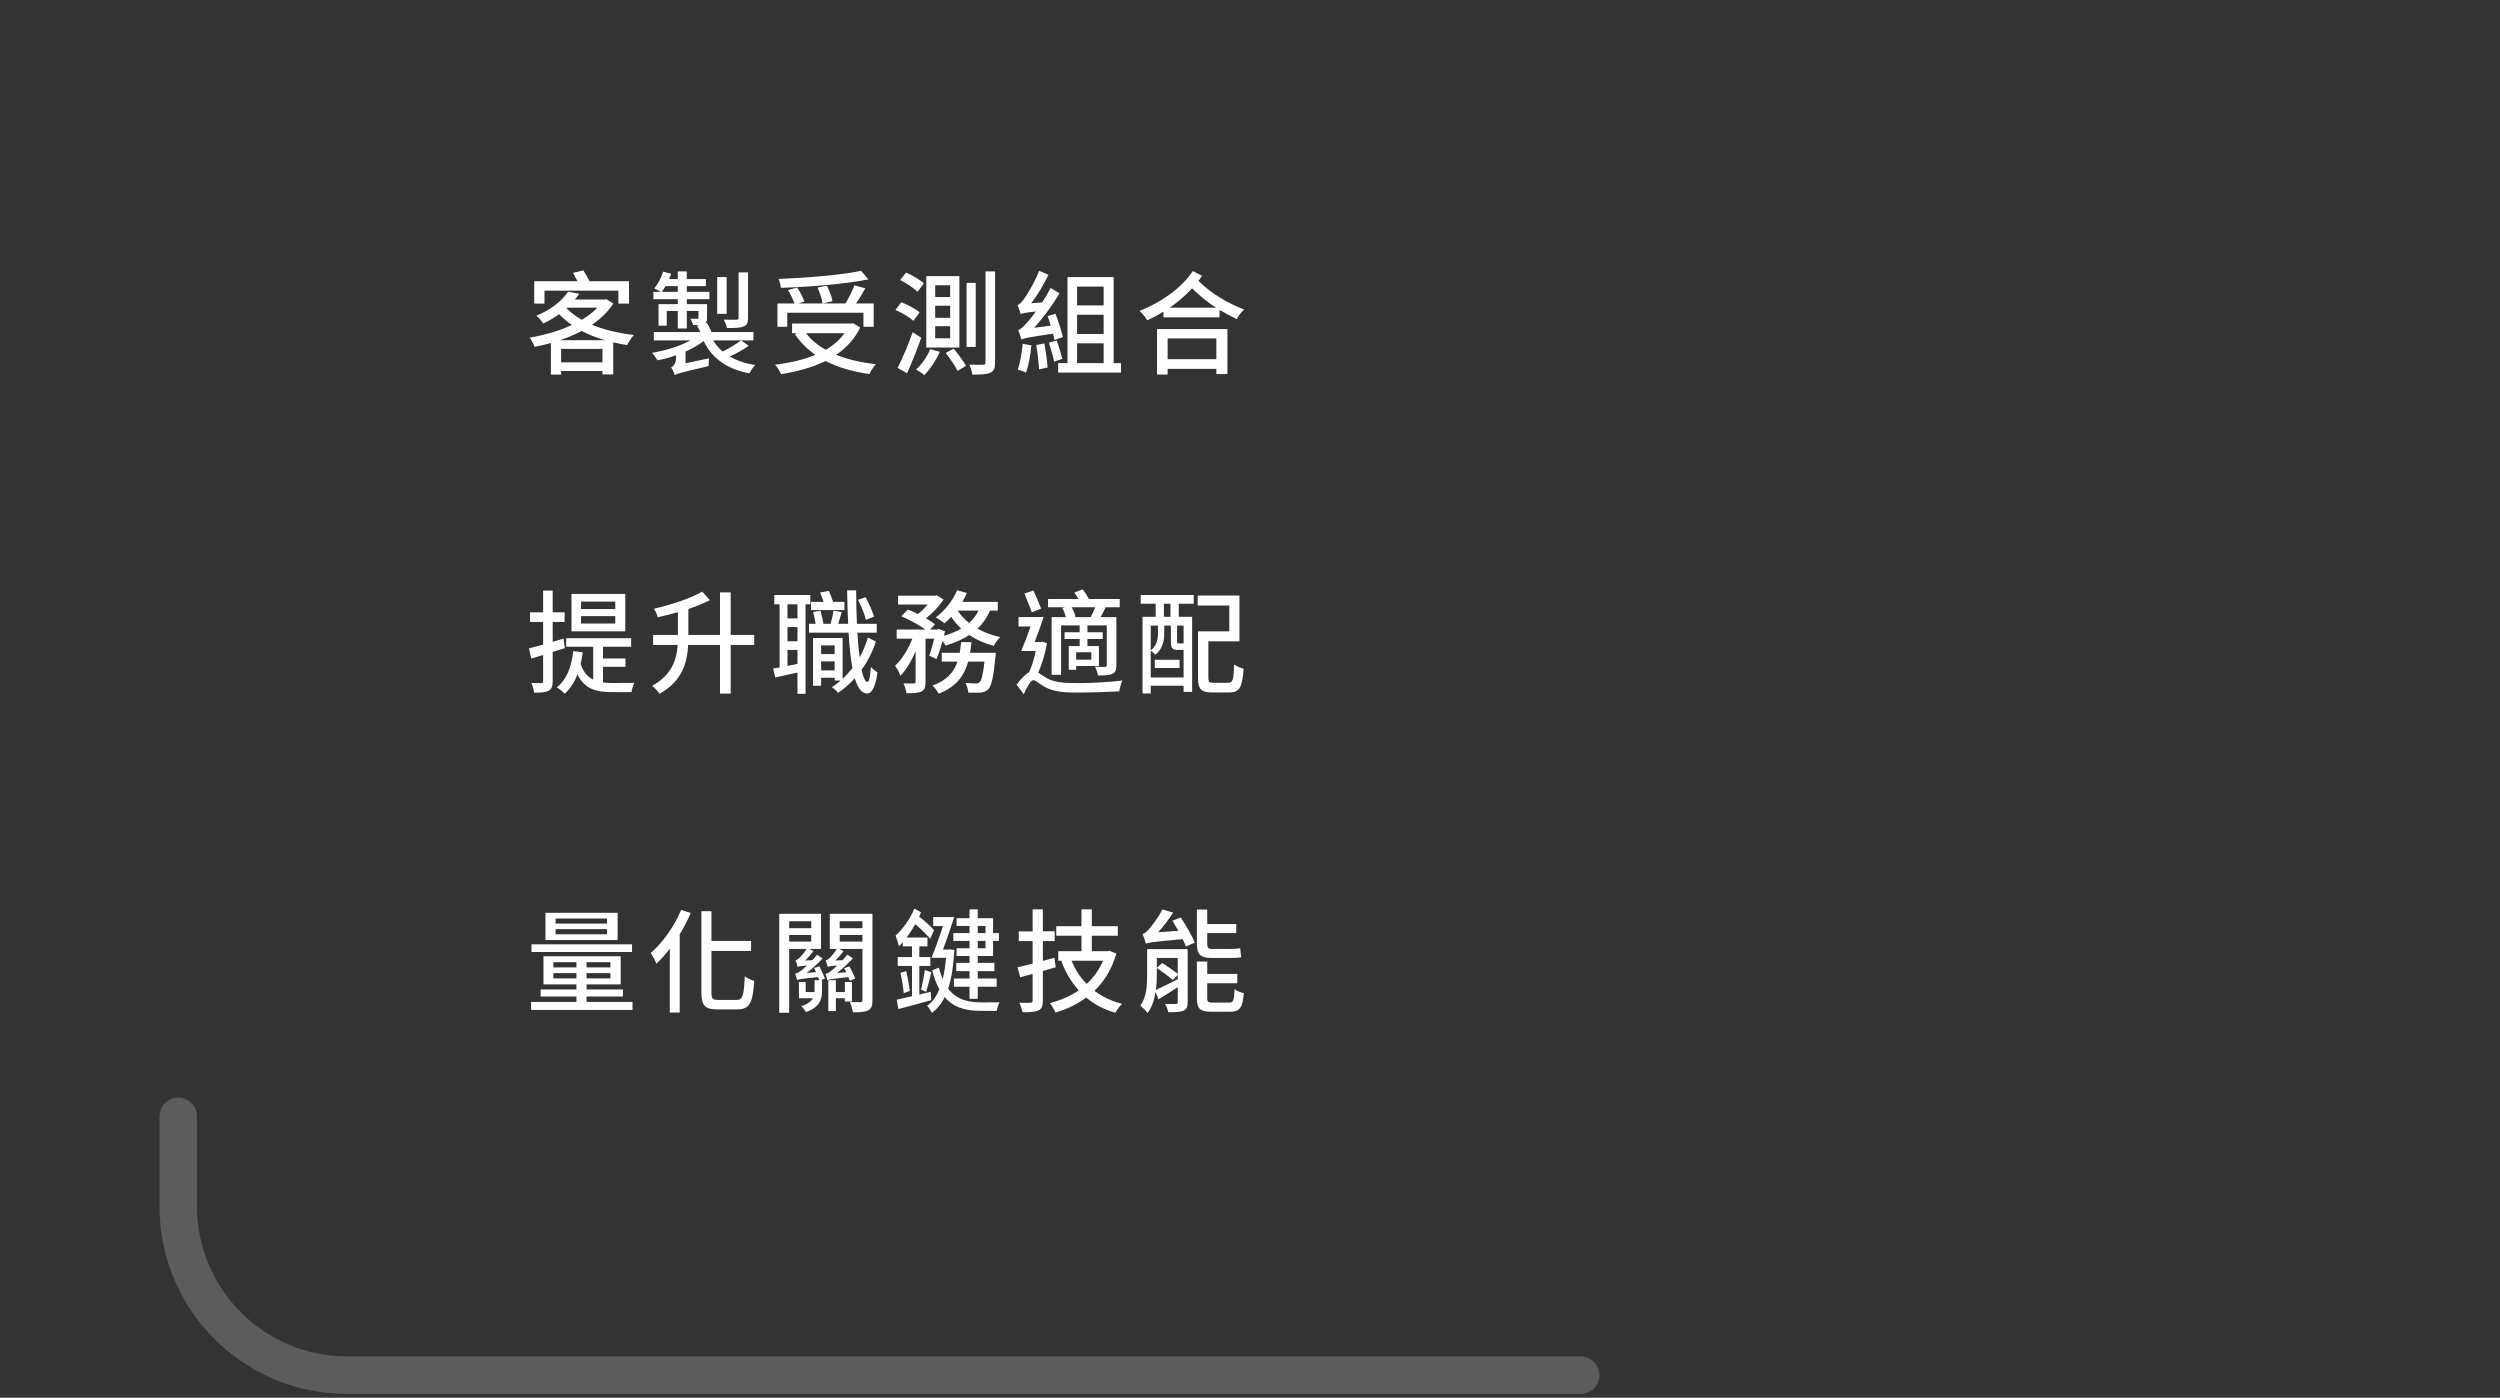 <svg width="533" height="298" viewBox="0 0 533 298" fill="none" xmlns="http://www.w3.org/2000/svg">
<rect x="0" y="0" width="533" height="298" fill="#333333" stroke="none"/>
<path opacity="0.2" d="M337 293.182L74 293.182C54.118 293.182 38 277.065 38 257.182V238" stroke="white" stroke-width="8" stroke-linecap="round"/>
<path d="M129.424 196.912H118.456V195.832H129.424V196.912ZM129.424 199.192H118.456V198.088H129.424V199.192ZM131.68 194.608H116.296V200.416H131.68V194.608ZM134.752 201.328H113.32V202.96H134.752V201.328ZM117.976 208.6V207.472H122.896V208.6H117.976ZM117.976 205.144H122.896V206.248H117.976V205.144ZM130.144 206.248H125.056V205.144H130.144V206.248ZM130.144 208.6H125.056V207.472H130.144V208.6ZM125.056 213.616V212.464H132.808V210.952H125.056V209.872H132.328V203.872H115.864V209.872H122.896V210.952H115.264V212.464H122.896V213.616H113.224V215.32H134.848V213.616H125.056ZM145.224 193.984C143.736 197.536 141.264 201.016 138.72 203.2C139.128 203.728 139.752 204.928 139.944 205.456C140.928 204.544 141.888 203.464 142.8 202.264V215.872H144.912V199.192C145.8 197.728 146.616 196.192 147.264 194.656L145.224 193.984ZM153.12 213.184C151.92 213.184 151.68 212.92 151.68 211.576V202.744H160.128V200.608H151.68V194.272H149.544V211.528C149.544 214.408 150.288 215.2 152.928 215.2H157.224C159.936 215.2 160.488 213.616 160.8 209.128C160.224 208.984 159.312 208.552 158.784 208.144C158.592 212.176 158.376 213.184 157.08 213.184H153.12ZM168.248 199.336H172.952V200.752H168.248V199.336ZM172.952 196.408V197.896H168.248V196.408H172.952ZM173.576 206.368C173.696 206.632 173.84 206.944 173.984 207.256L171.992 207.424C173.168 206.536 174.32 205.48 175.376 204.352L174.2 203.536C173.888 203.944 173.552 204.328 173.216 204.712L171.656 204.784C172.28 204.208 172.88 203.488 173.432 202.768L172.544 202.312H175.04V194.824H166.136V215.92H168.248V202.312H171.968C171.416 203.224 170.6 204.088 170.36 204.304C170.096 204.544 169.832 204.688 169.592 204.736C169.784 205.096 169.976 205.816 170.048 206.128C170.288 206.032 170.672 205.96 172.064 205.84C171.488 206.392 171.032 206.776 170.792 206.944C170.312 207.304 169.88 207.544 169.52 207.568C169.688 207.952 169.88 208.648 169.952 208.936C170.288 208.792 170.888 208.672 174.416 208.312C174.488 208.552 174.584 208.768 174.656 208.984H173.672V211.144C173.672 211.264 173.672 211.384 173.672 211.504H171.776V209.368H170.336V212.824H173.312C172.952 213.472 172.232 214.072 170.816 214.504C171.128 214.768 171.632 215.392 171.824 215.776C174.824 214.72 175.256 213.016 175.256 211.192V208.984H174.944L175.88 208.624C175.64 208 175.136 206.872 174.704 206.032L173.576 206.368ZM181.64 213.52V209.368H180.128V211.504H178.208V208.984H176.6V215.56H178.208V212.824H180.128V213.52H181.64ZM179.024 200.752V199.336H183.872V200.752H179.024ZM183.872 196.408V197.896H179.024V196.408H183.872ZM186.008 194.824H176.912V202.312H178.4C177.872 203.248 177.032 204.136 176.792 204.328C176.528 204.568 176.288 204.712 176.024 204.76C176.192 205.144 176.384 205.84 176.48 206.152C176.696 206.032 177.08 205.96 178.496 205.84C177.944 206.392 177.464 206.776 177.248 206.944C176.744 207.352 176.336 207.568 175.976 207.64C176.144 207.976 176.336 208.696 176.384 208.984C176.744 208.816 177.344 208.696 180.872 208.312C180.992 208.624 181.112 208.888 181.184 209.104L182.336 208.648C182.096 207.976 181.568 206.848 181.088 206.032L179.984 206.416C180.128 206.656 180.272 206.968 180.416 207.28L178.448 207.448C179.6 206.56 180.776 205.456 181.832 204.328L180.656 203.512C180.344 203.944 179.984 204.328 179.624 204.712L178.112 204.784C178.688 204.208 179.312 203.512 179.84 202.792L178.928 202.312H183.872V213.208C183.872 213.544 183.776 213.64 183.44 213.664C183.152 213.664 182.144 213.664 181.184 213.64C181.472 214.216 181.76 215.224 181.832 215.824C183.368 215.824 184.4 215.776 185.12 215.392C185.816 215.032 186.008 214.384 186.008 213.232V194.824ZM210.112 197.416V198.928H208.456V197.416H210.112ZM210.112 202.168H208.456V200.608H210.112V202.168ZM206.704 198.928H203.248V200.608H206.704V202.168H203.944V203.824H206.704V205.288H203.872V207.04H206.704V208.624H203.368V210.376H206.704V212.944H208.456V210.376H212.488V208.624H208.456V207.04H212.008V205.288H208.456V203.824H211.72V200.608H212.968V198.928H211.72V195.76H208.456V193.864H206.704V195.76H203.944V197.416H206.704V198.928ZM198.424 211.456L196 212.032V205.936H198.352V204.04H196V201.76H197.728V199.888H193.288C193.912 199.024 194.56 198.064 195.136 197.032C196.336 198.04 197.56 199.24 198.328 200.176L199.12 198.304C198.376 197.44 197.176 196.36 195.952 195.424C196.096 195.112 196.24 194.776 196.36 194.488L194.944 193.72C194.008 195.976 192.448 198.112 190.936 199.48C191.176 200.032 191.56 201.28 191.656 201.736C191.92 201.472 192.208 201.208 192.472 200.896V201.76H194.44V204.04H191.392V205.936H194.44V212.392C193.192 212.68 192.04 212.944 191.176 213.136L191.536 215.128C193.48 214.624 196.072 213.928 198.544 213.232L198.424 211.456ZM191.968 207.4C192.28 208.768 192.592 210.568 192.664 211.744L193.96 211.264C193.84 210.136 193.528 208.36 193.192 207.04L191.968 207.4ZM197.464 211.456C197.8 210.4 198.208 208.72 198.568 207.28L197.176 206.8C197.008 208.048 196.648 209.848 196.36 211L197.464 211.456ZM202.432 202.408L202.144 202.456H201.04C201.832 200.368 202.72 197.704 203.44 195.52H198.952V197.44H201.04C200.272 199.816 199.336 202.408 198.592 204.208H201.712C201.544 205.912 201.304 207.424 200.992 208.744C200.68 208.048 200.392 207.208 200.176 206.296L198.736 206.872C199.144 208.48 199.672 209.824 200.272 210.904C199.624 212.512 198.76 213.688 197.656 214.432C198.016 214.816 198.448 215.464 198.688 215.944C199.816 215.08 200.704 214.024 201.4 212.584C203.416 214.936 206.104 215.512 209.176 215.512H212.488C212.584 215.008 212.848 214.144 213.112 213.688C212.272 213.712 209.92 213.712 209.296 213.712C206.512 213.712 203.968 213.16 202.144 210.784C202.864 208.648 203.272 205.936 203.464 202.528L202.432 202.408ZM224.808 204.208L222.336 204.856V200.632H224.856V198.544H222.336V193.864H220.152V198.568H217.2V200.632H220.152V205.456C218.952 205.744 217.848 206.008 216.936 206.224L217.512 208.36C218.352 208.144 219.216 207.904 220.152 207.64V213.328C220.152 213.664 220.032 213.784 219.672 213.784C219.384 213.808 218.376 213.808 217.32 213.784C217.608 214.336 217.896 215.272 217.992 215.8C219.624 215.824 220.704 215.752 221.4 215.416C222.096 215.08 222.336 214.48 222.336 213.328V207.016C223.248 206.752 224.16 206.488 225.072 206.224L224.808 204.208ZM235.176 204.832C234.36 206.752 233.16 208.408 231.672 209.776C230.28 208.36 229.224 206.704 228.456 204.832H235.176ZM236.568 202.72L236.184 202.792H232.776V199.504H238.32V197.464H232.776V193.864H230.568V197.464H225.192V199.504H230.568V202.792H225.624V204.832H226.584L226.272 204.928C227.184 207.328 228.408 209.392 229.992 211.144C228.144 212.392 226.056 213.304 223.824 213.856C224.232 214.336 224.784 215.296 225.024 215.872C227.424 215.176 229.656 214.12 231.576 212.68C233.328 214.144 235.368 215.224 237.792 215.92C238.104 215.344 238.728 214.456 239.232 214.024C236.952 213.424 234.984 212.488 233.328 211.24C235.44 209.224 237.048 206.608 238.008 203.296L236.568 202.72ZM262.4 204.232C263.264 204.232 264.176 204.208 264.632 204.064C264.536 203.584 264.464 202.744 264.416 202.168C263.912 202.264 262.952 202.312 262.352 202.312H258.32C257.552 202.312 257.384 202 257.384 201.136V198.928H263.576V197.008H257.384V193.912H255.176V201.088C255.176 203.392 255.824 204.232 258.272 204.232H262.4ZM246.632 204.232H251.096V207.616C250.28 206.968 248.864 205.984 247.784 205.312L246.632 206.368C247.76 207.136 249.272 208.24 250.04 208.936L251.096 207.88V208.768C249.368 209.632 247.688 210.496 246.44 211.048C246.584 209.992 246.632 208.96 246.632 208.024V204.232ZM253.208 202.36H244.568V208C244.568 210.04 244.448 212.608 243.104 214.432C243.536 214.72 244.376 215.536 244.664 215.968C245.624 214.72 246.104 213.088 246.368 211.48L246.992 213.064C248.24 212.296 249.656 211.408 251.096 210.472V213.664C251.096 213.952 251 214.048 250.688 214.048C250.376 214.072 249.392 214.072 248.384 214.024C248.672 214.504 248.984 215.296 249.08 215.8C250.568 215.8 251.624 215.776 252.32 215.488C252.992 215.176 253.208 214.672 253.208 213.664V202.36ZM249.944 196.288C250.352 196.936 250.784 197.704 251.216 198.448L246.92 198.76C248.024 197.536 249.176 196.048 250.112 194.56L247.832 193.888C246.872 195.784 245.336 197.68 244.88 198.184C244.4 198.688 243.992 199.048 243.608 199.144C243.848 199.696 244.184 200.728 244.304 201.184C244.928 200.944 245.84 200.8 252.128 200.224C252.44 200.8 252.68 201.352 252.824 201.784L254.744 200.968C254.168 199.552 252.848 197.296 251.744 195.616L249.944 196.288ZM258.632 213.76C257.576 213.76 257.384 213.616 257.384 212.8V209.632H263.792V207.64H257.384V205H255.176V212.824C255.176 215.056 255.824 215.704 258.344 215.704H262.232C264.32 215.704 264.92 214.864 265.184 211.72C264.56 211.624 263.672 211.264 263.216 210.904C263.12 213.328 262.928 213.76 262.04 213.76H258.632Z" fill="white"/>
<path d="M131.176 129.848H123.88V128.264H131.176V129.848ZM131.176 132.944H123.88V131.36H131.176V132.944ZM133.312 126.632H121.84V134.6H133.312V126.632ZM120.448 138.176L120.136 136.16L117.832 136.832V132.608H120.376V130.544H117.832V125.912H115.792V130.544H113.008V132.608H115.792V137.432C114.664 137.744 113.608 138.032 112.768 138.248L113.272 140.408L115.792 139.64V145.208C115.792 145.544 115.672 145.64 115.384 145.64C115.12 145.64 114.232 145.64 113.272 145.616C113.56 146.192 113.824 147.152 113.872 147.68C115.384 147.68 116.344 147.608 116.992 147.248C117.616 146.912 117.832 146.312 117.832 145.208V138.992L120.448 138.176ZM128.56 142.16H133.36V140.384H128.56V137.888H134.56V136.064H120.712V137.888H126.472V144.896C125.32 144.344 124.408 143.312 123.784 141.584C123.976 140.792 124.12 139.952 124.24 139.064L122.224 138.824C121.84 142.208 120.808 144.896 118.72 146.552C119.224 146.84 120.064 147.536 120.4 147.896C121.576 146.84 122.464 145.472 123.112 143.792C124.672 146.96 127.168 147.56 130.504 147.56H134.632C134.704 147.008 134.992 146.072 135.256 145.592C134.368 145.616 131.248 145.616 130.552 145.616C129.856 145.616 129.208 145.592 128.56 145.496V142.16ZM160.8 135.368H155.784V126.296H153.504V135.368H146.76V129.848C148.44 129.272 150 128.648 151.344 127.952L149.712 126.128C147.288 127.568 143.184 128.912 139.44 129.776C139.752 130.256 140.112 131.072 140.232 131.6C141.624 131.288 143.088 130.928 144.528 130.52V135.368H139.248V137.504H144.48C144.264 140.72 143.208 143.912 139.032 146.216C139.536 146.6 140.304 147.416 140.616 147.92C145.392 145.232 146.52 141.392 146.712 137.504H153.504V147.872H155.784V137.504H160.8V135.368ZM186.344 131.48C186.032 130.4 185.288 128.648 184.544 127.328L182.936 127.88C183.632 129.224 184.352 131.024 184.616 132.152L186.344 131.48ZM180.032 128.312H177.608C177.368 127.592 177.032 126.68 176.72 125.984L174.848 126.32C175.088 126.92 175.376 127.664 175.592 128.312H172.904V130.064H180.032V128.312ZM170.024 131.84H167.888V128.84H170.024V131.84ZM167.888 138.56H170.024V141.536C169.304 141.704 168.56 141.848 167.888 141.968V138.56ZM170.024 136.712H167.888V133.688H170.024V136.712ZM172.76 128.84V126.848H165.08V128.84H166.208V142.304C165.704 142.4 165.272 142.448 164.84 142.52L165.272 144.44C166.688 144.128 168.344 143.744 170.024 143.384V147.92H171.752V128.84H172.76ZM175.064 142.928V141.008H177.944V142.928H175.064ZM177.944 137.6V139.448H175.064V137.6H177.944ZM185.048 135.92C184.592 137.432 183.992 138.848 183.272 140.144C183.08 138.632 182.912 136.832 182.792 134.888H186.92V132.992H182.696C182.6 130.784 182.528 128.36 182.528 125.864H180.608C180.656 128.384 180.704 130.784 180.824 132.992H178.712C178.952 132.272 179.192 131.336 179.456 130.496L177.704 130.184C177.584 131 177.32 132.128 177.08 132.992H175.544C175.448 132.2 175.184 131.072 174.92 130.208L173.36 130.472C173.576 131.24 173.792 132.224 173.888 132.992H172.472V134.888H180.92C181.088 137.816 181.352 140.384 181.736 142.448C181.088 143.264 180.368 144.056 179.648 144.728V136.016H173.336V146.192H175.064V144.488H177.944V145.088H179.24C178.64 145.616 178.016 146.072 177.368 146.48C177.824 146.816 178.4 147.344 178.664 147.728C179.912 146.888 181.136 145.832 182.24 144.608C182.864 146.648 183.68 147.824 184.856 147.848C185.672 147.848 186.584 146.96 187.088 143.36C186.752 143.168 186.008 142.616 185.672 142.184C185.552 144.2 185.288 145.4 184.928 145.4C184.448 145.376 184.04 144.44 183.68 142.808C184.952 141.056 186.008 139.016 186.752 136.784L185.048 135.92ZM206.824 139.184C206.944 138.44 207.04 137.696 207.112 136.904H204.904C204.832 137.696 204.736 138.44 204.616 139.184H200.776V141.056H204.136C203.392 143.24 201.928 145.04 198.808 146.168C199.264 146.552 199.864 147.368 200.128 147.896C203.92 146.408 205.6 144.008 206.416 141.056H209.896C209.584 143.864 209.248 145.088 208.84 145.448C208.624 145.664 208.432 145.712 208.072 145.712C207.664 145.712 206.776 145.688 205.84 145.592C206.152 146.168 206.392 147.032 206.44 147.656C207.52 147.704 208.504 147.704 209.104 147.656C209.752 147.56 210.232 147.416 210.712 146.936C211.384 146.216 211.816 144.368 212.224 140.072C212.272 139.76 212.296 139.184 212.296 139.184H206.824ZM208.624 130.184C208.12 131.192 207.448 132.08 206.608 132.824C205.624 132.032 204.808 131.168 204.184 130.184H208.624ZM212.728 130.184V128.312H205.168C205.528 127.688 205.864 127.064 206.152 126.416L204.064 125.84C203.104 128.096 201.4 130.256 199.504 131.624C200.056 131.912 200.92 132.536 201.352 132.896C201.832 132.488 202.312 132.032 202.792 131.504C203.392 132.416 204.112 133.256 204.928 134.024C203.848 134.648 202.624 135.152 201.256 135.536C201.328 135.2 201.4 134.888 201.472 134.576L200.128 134.096L199.792 134.216H198.304L199.336 133.088C198.832 132.704 198.184 132.248 197.416 131.816C198.832 130.712 200.272 129.224 201.16 127.808L199.72 126.92L199.36 126.992H191.464V128.888H197.776C197.176 129.608 196.456 130.328 195.712 130.904C194.992 130.544 194.224 130.208 193.552 129.944L192.16 131.384C193.888 132.128 195.976 133.256 197.296 134.216H191.176V136.16H194.512C193.648 138.368 192.28 140.648 190.84 141.92C191.224 142.496 191.752 143.408 191.968 144.056C193.192 142.856 194.32 140.912 195.208 138.848V145.352C195.208 145.64 195.112 145.688 194.824 145.712C194.536 145.736 193.576 145.736 192.616 145.688C192.904 146.288 193.192 147.2 193.264 147.8C194.752 147.8 195.736 147.752 196.432 147.44C197.152 147.056 197.32 146.456 197.32 145.376V136.16H199.168C198.856 137.48 198.496 138.824 198.112 139.76L199.648 140.528C200.104 139.496 200.56 138.08 200.968 136.664C201.232 137.024 201.472 137.384 201.592 137.648C203.464 137.072 205.192 136.352 206.656 135.392C208.192 136.424 209.944 137.192 211.864 137.696C212.152 137.12 212.8 136.256 213.256 135.824C211.48 135.44 209.824 134.84 208.408 134.024C209.512 132.968 210.424 131.696 211.072 130.184H212.728ZM228.912 131.576L229.296 131.48C229.2 130.928 228.84 130.112 228.48 129.464H233.496C233.232 130.136 232.872 130.976 232.536 131.576H228.912ZM232.68 140.648H229.44V139.064H232.68V140.648ZM226.464 129.632C226.824 130.208 227.088 130.976 227.256 131.576H224.208V143.864H226.224V133.328H230.184V134.792H226.968V136.232H230.184V137.744H227.856V142.808H229.44V141.992H234.288V137.744H231.84V136.232H235.104V134.792H231.84V133.328H235.968V141.8C235.968 142.064 235.872 142.16 235.584 142.184C235.296 142.184 234.408 142.184 233.472 142.136C233.712 142.64 234 143.456 234.096 144.008C235.488 144.008 236.472 143.984 237.168 143.648C237.84 143.336 238.008 142.808 238.008 141.824V131.576H234.648C234.984 130.976 235.344 130.256 235.704 129.536L235.416 129.464H238.728V127.712H232.176C231.816 127.04 231.312 126.248 230.808 125.648L229.056 126.344C229.368 126.752 229.68 127.232 229.92 127.712H223.44V129.464H227.136L226.464 129.632ZM221.976 129.752C221.592 128.744 220.872 127.136 220.32 125.912L218.4 126.536C218.904 127.808 219.624 129.488 219.984 130.544L221.976 129.752ZM222.264 136.808L221.904 136.88H220.584C221.232 135.224 221.952 133.256 222.504 131.552H217.152V133.568H219.72C219.072 135.464 218.328 137.384 217.704 138.8H220.824C220.488 140.36 220.008 142.04 219.408 143.312C218.592 143.768 217.656 144.752 216.744 145.952L218.256 148.016C218.928 146.552 219.744 145.016 220.272 145.016C220.8 145.016 221.664 145.832 222.624 146.384C224.376 147.392 226.44 147.656 229.608 147.656C232.392 147.656 236.784 147.512 238.632 147.392C238.68 146.792 239.04 145.688 239.304 145.088C236.64 145.424 232.608 145.64 229.704 145.64C226.872 145.64 224.688 145.496 223.008 144.488C222.288 144.032 221.784 143.672 221.352 143.408C222.168 141.608 222.816 139.304 223.224 137.144L222.264 136.808ZM246.2 142.424H251.48V140.672H246.2V142.424ZM249.536 131.504H248.144V128.72H249.536V131.504ZM252.344 137.12C252.296 137.144 252.2 137.168 252.008 137.168H251.264C251 137.168 250.952 137.12 250.952 136.784V133.376H252.344V137.12ZM245.336 144.44V138.752C245.648 138.92 246.104 139.352 246.32 139.592C247.856 138.368 248.216 136.592 248.216 135.152V133.376H249.632V136.808C249.632 138.224 249.968 138.56 251.096 138.56H252.248H252.344V144.44H245.336ZM246.872 133.376V135.128C246.872 136.232 246.656 137.6 245.336 138.68V133.376H246.872ZM243.2 128.72H246.392V131.504H243.584V147.848H245.336V146.192H252.344V147.512H254.168V131.504H251.312V128.72H254.504V126.848H243.2V128.72ZM258.776 145.568C257.792 145.568 257.624 145.4 257.624 144.488V136.736H264.248V126.968H255.344V129.104H262.088V134.6H255.416V144.512C255.416 146.984 256.136 147.632 258.464 147.632H262.064C264.296 147.632 264.872 146.504 265.136 142.568C264.536 142.424 263.624 142.04 263.12 141.656C263 144.968 262.832 145.568 261.872 145.568H258.776Z" fill="white"/>
<path d="M116.08 61.968H131.848V64.728H134.104V59.952H125.68C125.32 59.208 124.792 58.32 124.384 57.648L122.176 58.176C122.464 58.728 122.8 59.352 123.112 59.952H113.896V64.728H116.08V61.968ZM119.392 72.528C121.024 71.976 122.56 71.328 124 70.56C125.536 71.352 127.168 72 128.968 72.528H119.392ZM119.632 77.256V74.376H128.44V77.256H119.632ZM120.928 65.592H127.36C126.472 66.552 125.344 67.392 124.048 68.184C122.752 67.44 121.648 66.624 120.784 65.712L120.928 65.592ZM129.232 63.768L128.872 63.864H122.536C122.872 63.456 123.208 63.072 123.496 62.64L121.12 62.184C119.92 63.984 117.64 65.976 114.352 67.32C114.832 67.68 115.528 68.472 115.816 68.976C117.088 68.376 118.216 67.704 119.2 66.984C120.016 67.824 120.928 68.592 121.912 69.288C119.176 70.584 115.984 71.472 112.912 71.976C113.296 72.48 113.776 73.368 113.968 73.944C115.12 73.728 116.296 73.464 117.448 73.128V79.872H119.632V79.104H128.44V79.824H130.744V72.984C131.704 73.224 132.688 73.416 133.696 73.56C134.008 72.936 134.656 71.952 135.136 71.424C131.872 71.04 128.824 70.32 126.208 69.24C128.056 67.968 129.64 66.456 130.768 64.704L129.232 63.768ZM159.48 58.08H157.464V67.752C157.464 68.064 157.368 68.16 157.008 68.16C156.672 68.184 155.52 68.184 154.32 68.136C154.584 68.64 154.896 69.408 154.992 69.936C156.672 69.936 157.8 69.912 158.52 69.6C159.264 69.336 159.48 68.832 159.48 67.776V58.08ZM154.92 59.064H152.904V66.912H154.92V59.064ZM141.096 62.232C141.336 61.872 141.624 61.464 141.888 61.008H144.504V62.232H141.096ZM158.016 72.576C157.008 73.296 155.448 74.28 154.08 74.952C153.264 74.28 152.592 73.464 152.04 72.576H160.632V70.8H151.704C151.44 70.152 151.056 69.432 150.696 68.832L150.288 68.952C150.648 68.688 150.744 68.352 150.744 67.68V64.848H146.424V63.792H151.248V62.232H146.424V61.008H150.504V59.496H146.424V57.864H144.504V59.496H142.656C142.8 59.112 142.944 58.728 143.088 58.344L141.384 57.912C140.976 59.208 140.304 60.528 139.488 61.488C139.848 61.632 140.496 61.968 140.88 62.232H139.296V63.792H144.504V64.848H140.4V69.432H142.152V66.288H144.504V70.032H146.424V66.288H148.92V67.704C148.92 67.896 148.872 67.944 148.656 67.968C148.464 67.968 147.888 67.968 147.192 67.944C147.408 68.328 147.672 68.856 147.768 69.312C148.272 69.312 148.68 69.312 149.064 69.288L148.608 69.408C148.848 69.84 149.088 70.32 149.28 70.8H139.392V72.576H147.192C144.984 73.8 141.864 74.76 138.984 75.216C139.392 75.6 139.92 76.368 140.184 76.824C141.48 76.584 142.824 76.224 144.12 75.744V76.416C144.12 77.568 143.496 78.096 143.088 78.36C143.328 78.672 143.664 79.344 143.808 79.824V79.992C144.288 79.68 145.056 79.464 151.08 78.048C151.056 77.664 151.104 76.896 151.176 76.392L146.16 77.448V74.952C147.624 74.304 148.944 73.536 150.024 72.72C151.824 76.416 154.968 78.672 159.768 79.608C160.056 79.056 160.56 78.24 161.016 77.832C158.904 77.496 157.08 76.872 155.568 76.008C156.912 75.408 158.4 74.568 159.624 73.728L158.016 72.576ZM183.584 57.744C179.408 58.632 172.16 59.232 165.992 59.472C166.208 59.952 166.448 60.816 166.472 61.368C172.712 61.152 180.104 60.576 185.144 59.568L183.584 57.744ZM167.84 66.672H184.088V69.672H186.272V64.704H182.504C183.176 63.744 183.872 62.544 184.496 61.464L182.168 60.84C181.712 62.016 180.944 63.576 180.248 64.704H175.472L177.488 64.2C177.344 63.312 176.816 61.944 176.288 60.888L174.296 61.32C174.8 62.4 175.256 63.816 175.376 64.704H170.192L171.488 64.296C171.224 63.48 170.6 62.208 169.952 61.296L168.008 61.848C168.536 62.712 169.088 63.864 169.376 64.704H165.752V69.672H167.84V66.672ZM180.032 71.04C179.024 72.48 177.68 73.632 176.048 74.568C174.32 73.608 172.904 72.432 171.848 71.04H180.032ZM181.88 68.904L181.472 68.976H168.872V71.04H169.904L169.472 71.232C170.624 72.96 172.088 74.448 173.84 75.648C171.32 76.704 168.392 77.376 165.224 77.76C165.704 78.24 166.304 79.2 166.52 79.776C169.928 79.224 173.192 78.36 176 76.968C178.664 78.336 181.808 79.248 185.36 79.752C185.672 79.104 186.248 78.144 186.728 77.64C183.56 77.304 180.728 76.632 178.28 75.648C180.44 74.16 182.24 72.264 183.392 69.816L181.88 68.904ZM199.384 65.184H202.576V67.752H199.384V65.184ZM199.384 69.552H202.576V72.12H199.384V69.552ZM199.384 60.816H202.576V63.336H199.384V60.816ZM197.488 58.872V74.088H204.544V58.872H197.488ZM201.616 75.264C202.552 76.44 203.68 78.072 204.16 79.08L205.96 77.976C205.408 77.016 204.232 75.432 203.32 74.328L201.616 75.264ZM198.328 74.448C197.68 76.056 196.504 77.688 195.304 78.768C195.784 79.056 196.648 79.608 197.056 79.968C198.28 78.768 199.576 76.848 200.368 75L198.328 74.448ZM210.112 57.864V77.256C210.112 77.64 209.968 77.76 209.608 77.76C209.224 77.784 208 77.784 206.656 77.736C206.944 78.36 207.256 79.296 207.304 79.872C209.224 79.872 210.424 79.8 211.144 79.464C211.888 79.104 212.152 78.48 212.152 77.232V57.864H210.112ZM206.08 60.312V73.968H208.024V60.312H206.08ZM191.92 59.688C193.216 60.36 194.872 61.44 195.616 62.208L196.96 60.432C196.144 59.64 194.488 58.68 193.168 58.104L191.92 59.688ZM190.912 66.072C192.28 66.672 193.96 67.68 194.752 68.4L196.048 66.6C195.232 65.856 193.528 64.968 192.16 64.44L190.912 66.072ZM191.368 78.432L193.384 79.584C194.392 77.352 195.52 74.52 196.408 72L194.584 70.824C193.624 73.56 192.328 76.584 191.368 78.432ZM226.584 71.856C226.32 70.584 225.672 68.496 225.024 66.888L223.344 67.392C223.584 68.016 223.824 68.736 224.016 69.432L220.464 69.888C222.408 67.776 224.328 65.16 225.888 62.544L223.992 61.392C223.464 62.448 222.84 63.504 222.192 64.464L219.864 64.656C221.184 62.928 222.504 60.72 223.536 58.584L221.544 57.744C220.536 60.336 218.832 63.048 218.328 63.72C217.8 64.44 217.392 64.92 216.936 65.016C217.176 65.568 217.488 66.552 217.608 66.96C217.968 66.792 218.496 66.672 220.848 66.408C220.032 67.536 219.336 68.424 218.952 68.808C218.184 69.648 217.608 70.224 217.08 70.368C217.32 70.92 217.656 71.976 217.776 72.408C218.28 72.12 219.12 71.928 224.496 71.136C224.64 71.64 224.736 72.096 224.808 72.48L226.584 71.856ZM218.04 73.296C217.848 75.24 217.512 77.352 216.984 78.792C217.44 78.936 218.352 79.224 218.76 79.44C219.288 77.952 219.696 75.696 219.888 73.632L218.04 73.296ZM220.92 73.56C221.208 75.192 221.472 77.352 221.52 78.744L223.344 78.36C223.248 76.944 222.96 74.856 222.672 73.224L220.92 73.56ZM223.632 73.08C224.04 74.352 224.544 76.032 224.736 77.112L226.464 76.512C226.248 75.432 225.744 73.824 225.264 72.576L223.632 73.08ZM229.632 73.2H235.296V77.424H229.632V73.2ZM235.296 61.104V65.112H229.632V61.104H235.296ZM235.296 71.208H229.632V67.104H235.296V71.208ZM237.432 77.424V59.064H227.592V77.424H225.6V79.44H238.992V77.424H237.432ZM259.328 72.144V76.584H248.936V72.144H259.328ZM246.68 79.848H248.936V78.648H259.328V79.752H261.68V70.152H246.68V79.848ZM249.392 65.592C251.12 64.392 252.752 63 254.144 61.464C255.848 63.144 257.504 64.464 259.256 65.592H249.392ZM254.312 57.792C251.864 61.488 247.424 64.536 242.96 66.288C243.584 66.84 244.208 67.68 244.592 68.28C245.768 67.776 246.92 67.128 248.048 66.456V67.656H260V66.072C261.2 66.792 262.424 67.416 263.696 68.04C264.008 67.32 264.656 66.504 265.256 66C261.704 64.584 258.44 62.76 255.512 59.88C255.8 59.52 256.04 59.16 256.28 58.8L254.312 57.792Z" fill="white"/>
</svg>

